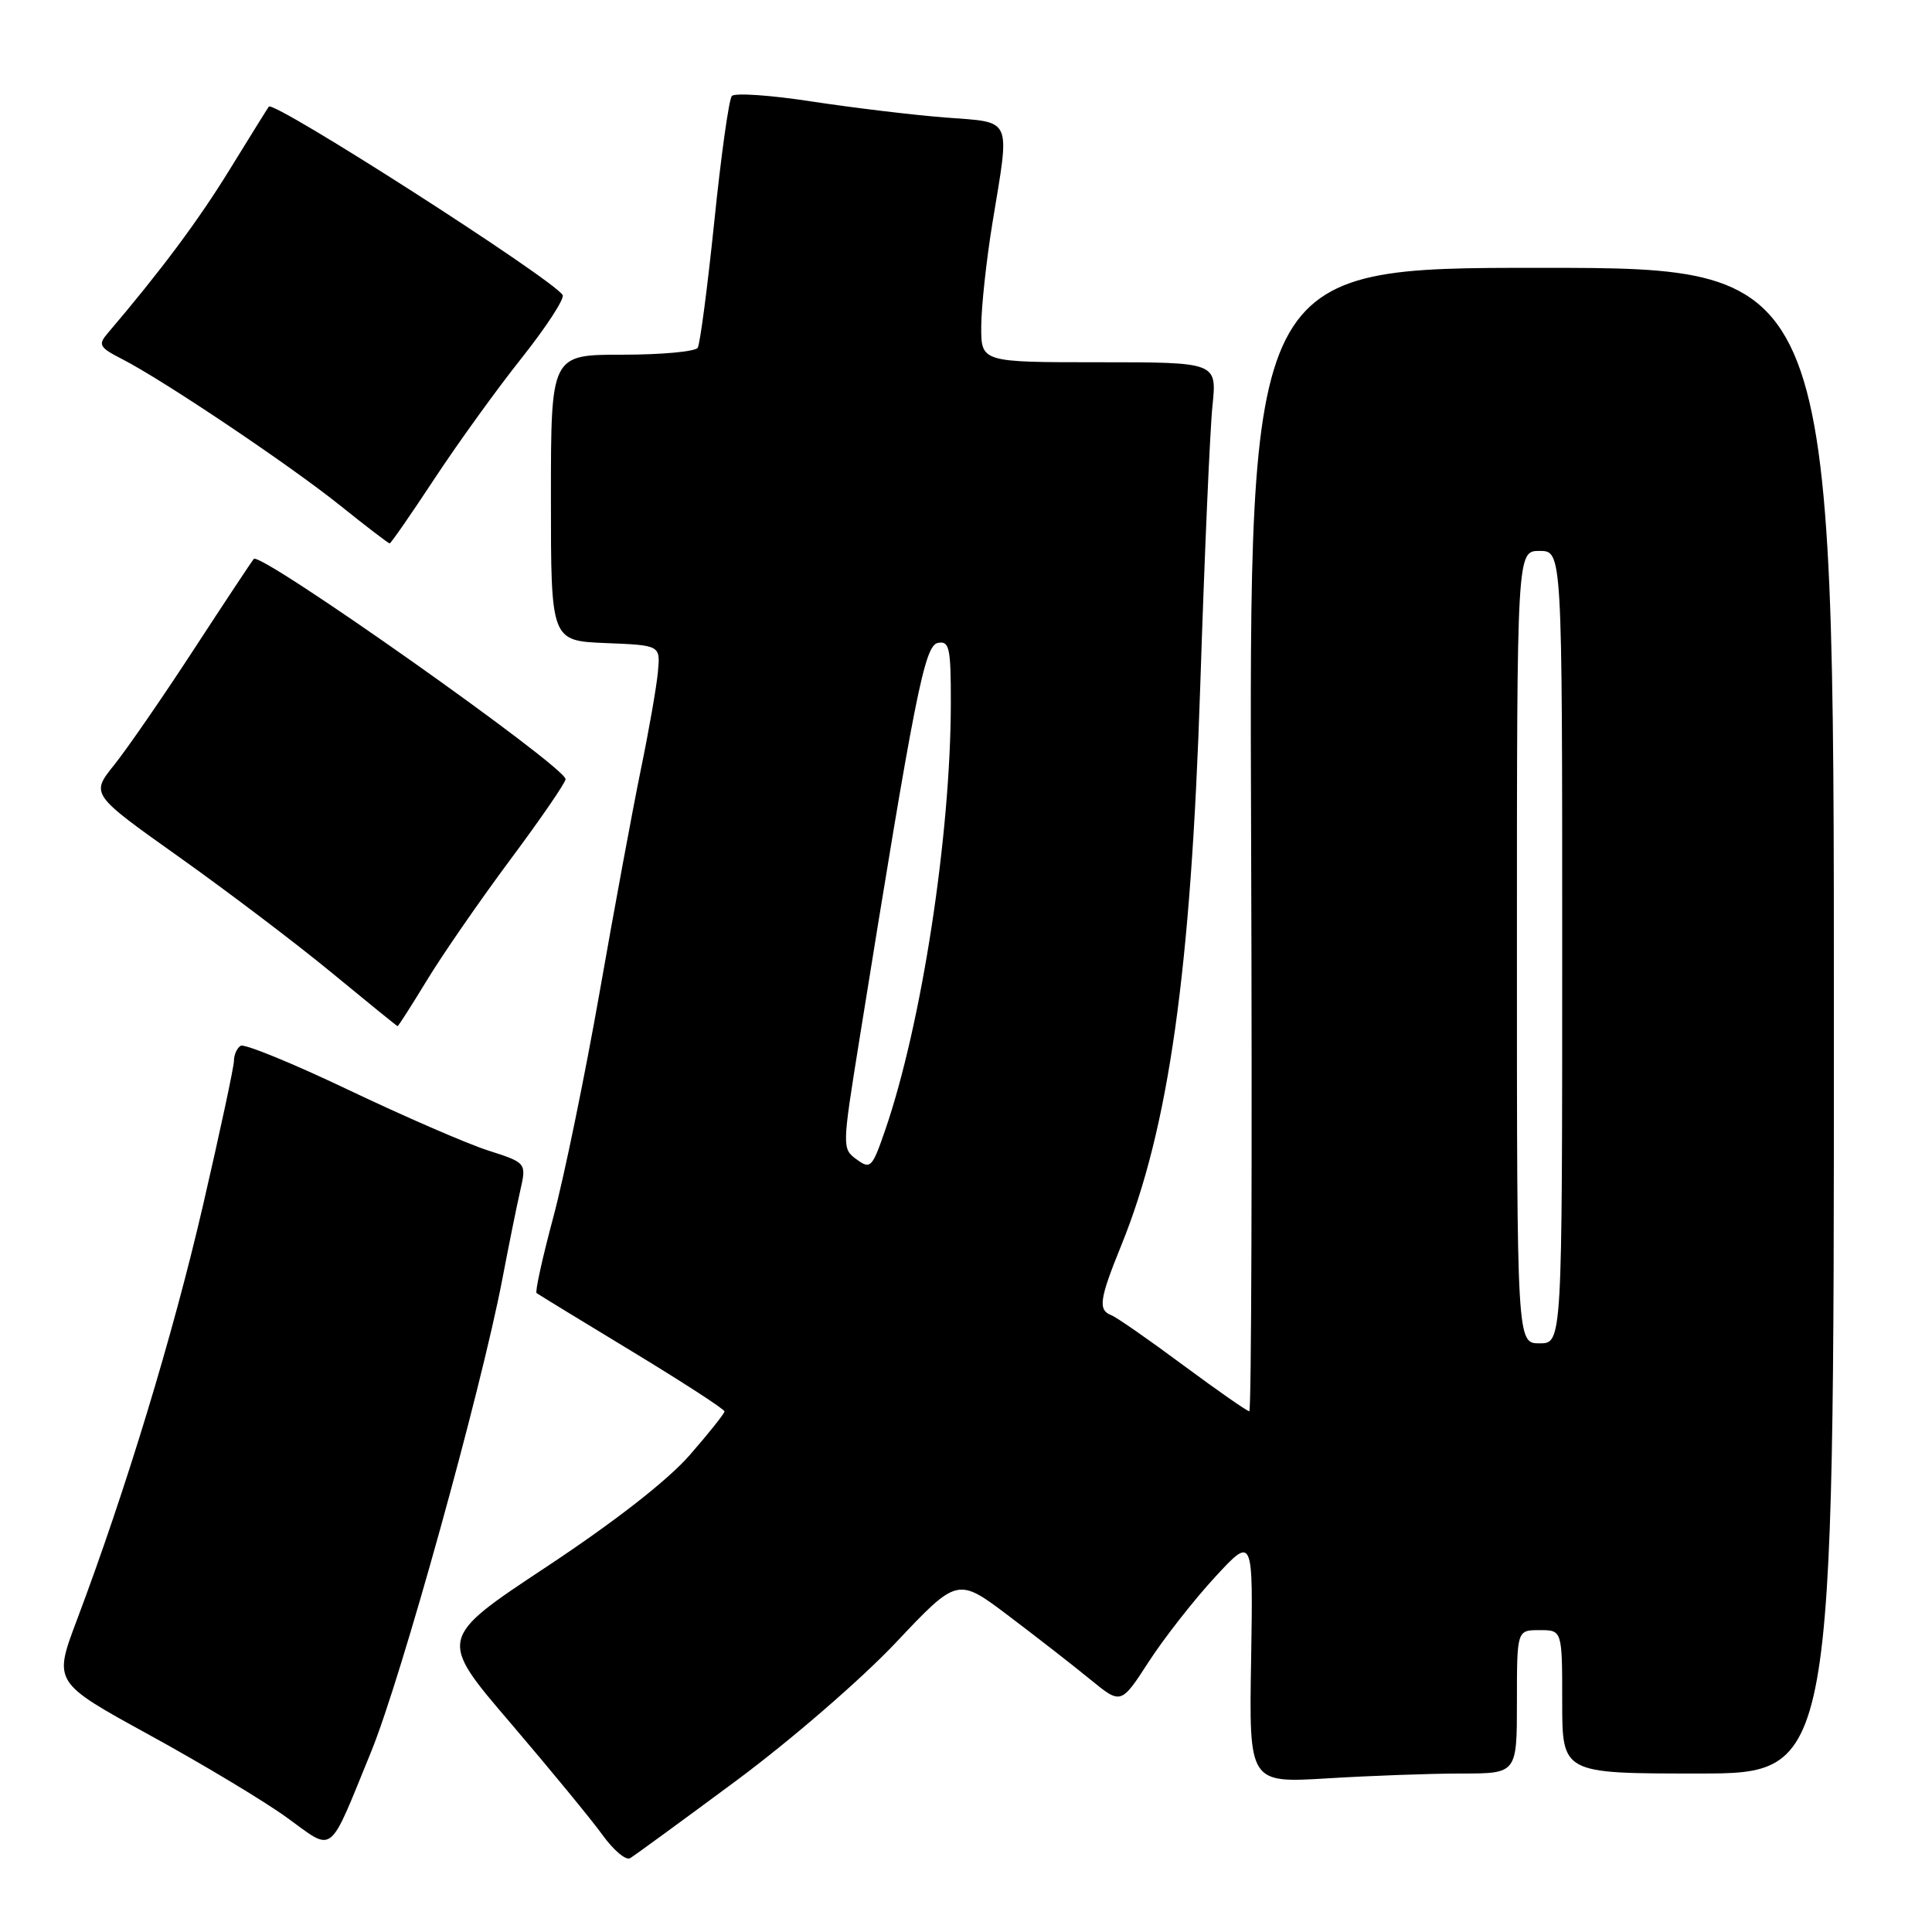<?xml version="1.0" encoding="UTF-8" standalone="no"?>
<!DOCTYPE svg PUBLIC "-//W3C//DTD SVG 1.1//EN" "http://www.w3.org/Graphics/SVG/1.1/DTD/svg11.dtd" >
<svg xmlns="http://www.w3.org/2000/svg" xmlns:xlink="http://www.w3.org/1999/xlink" version="1.1" viewBox="0 0 256 256">
 <g >
 <path fill="currentColor"
d=" M 97.50 235.99 C 104.75 230.62 114.12 222.51 118.69 217.67 C 126.88 208.99 126.88 208.99 133.69 214.14 C 137.44 216.97 142.31 220.77 144.52 222.58 C 148.54 225.86 148.54 225.86 152.22 220.18 C 154.25 217.05 158.19 212.02 160.98 208.99 C 166.05 203.50 166.05 203.50 165.78 219.89 C 165.50 236.27 165.50 236.27 175.91 235.64 C 181.63 235.29 189.62 235.00 193.66 235.00 C 201.00 235.00 201.00 235.00 201.00 225.50 C 201.00 216.00 201.00 216.00 204.00 216.00 C 207.00 216.00 207.00 216.00 207.00 225.50 C 207.00 235.00 207.00 235.00 225.00 235.00 C 243.00 235.00 243.00 235.00 243.00 135.25 C 243.00 35.50 243.00 35.50 204.25 35.49 C 165.50 35.48 165.50 35.48 165.78 111.24 C 165.93 152.91 165.82 187.00 165.54 187.00 C 165.25 187.00 161.30 184.24 156.76 180.88 C 152.22 177.51 147.94 174.53 147.25 174.27 C 145.47 173.58 145.67 172.16 148.59 164.98 C 154.87 149.51 157.80 128.76 159.04 90.88 C 159.60 73.62 160.33 56.91 160.66 53.75 C 161.25 48.00 161.25 48.00 145.62 48.00 C 130.00 48.00 130.00 48.00 130.02 43.25 C 130.03 40.64 130.70 34.45 131.51 29.50 C 133.84 15.33 134.26 16.27 125.25 15.57 C 120.99 15.24 113.04 14.28 107.58 13.45 C 102.13 12.61 97.36 12.28 96.97 12.72 C 96.59 13.15 95.54 20.62 94.65 29.33 C 93.75 38.04 92.76 45.58 92.45 46.08 C 92.14 46.59 87.63 47.00 82.44 47.00 C 73.00 47.00 73.00 47.00 73.00 65.96 C 73.00 84.91 73.00 84.91 80.25 85.21 C 87.50 85.50 87.50 85.50 87.18 89.00 C 87.01 90.92 85.99 96.77 84.91 101.99 C 83.84 107.21 81.38 120.48 79.45 131.49 C 77.51 142.49 74.76 155.90 73.32 161.27 C 71.88 166.64 70.88 171.18 71.10 171.34 C 71.32 171.51 77.01 174.99 83.75 179.07 C 90.49 183.16 96.00 186.73 96.00 187.02 C 96.00 187.30 93.91 189.92 91.37 192.83 C 88.45 196.17 81.42 201.65 72.40 207.62 C 58.06 217.11 58.06 217.11 67.64 228.30 C 72.90 234.46 78.40 241.15 79.85 243.16 C 81.30 245.17 82.94 246.55 83.49 246.22 C 84.05 245.89 90.35 241.29 97.50 235.99 Z  M 49.17 232.13 C 53.15 222.41 63.73 184.28 66.56 169.50 C 67.40 165.10 68.46 159.83 68.93 157.79 C 69.77 154.08 69.77 154.08 64.63 152.43 C 61.81 151.52 53.49 147.90 46.14 144.40 C 38.78 140.89 32.37 138.27 31.89 138.57 C 31.40 138.87 31.00 139.77 31.00 140.56 C 31.00 141.35 29.15 149.98 26.89 159.75 C 22.93 176.87 16.64 197.55 10.17 214.71 C 7.08 222.92 7.08 222.92 19.79 229.89 C 26.78 233.72 34.98 238.64 38.00 240.83 C 44.37 245.43 43.43 246.16 49.17 232.13 Z  M 56.59 129.86 C 58.64 126.48 63.62 119.28 67.66 113.85 C 71.70 108.43 74.97 103.65 74.94 103.24 C 74.81 101.50 34.56 73.07 33.63 74.06 C 33.41 74.30 29.85 79.67 25.72 86.00 C 21.60 92.33 16.83 99.24 15.12 101.37 C 12.02 105.24 12.02 105.24 23.76 113.58 C 30.22 118.17 39.33 125.08 44.00 128.93 C 48.67 132.78 52.58 135.95 52.68 135.97 C 52.78 135.98 54.53 133.24 56.59 129.86 Z  M 57.58 63.42 C 60.69 58.70 65.90 51.48 69.16 47.39 C 72.41 43.29 74.84 39.55 74.55 39.09 C 73.24 36.96 36.29 13.27 35.62 14.13 C 35.47 14.33 33.12 18.10 30.42 22.49 C 26.26 29.25 21.34 35.85 14.25 44.18 C 12.97 45.68 13.17 46.04 16.16 47.57 C 21.62 50.36 38.45 61.66 45.12 67.02 C 48.53 69.76 51.46 72.00 51.63 72.00 C 51.80 72.00 54.47 68.14 57.58 63.42 Z  M 201.00 125.50 C 201.00 73.00 201.00 73.00 204.00 73.00 C 207.00 73.00 207.00 73.00 207.00 125.50 C 207.00 178.00 207.00 178.00 204.00 178.00 C 201.00 178.00 201.00 178.00 201.00 125.50 Z  M 113.51 153.63 C 111.57 152.21 111.58 152.06 113.86 137.85 C 121.22 92.01 122.50 85.53 124.27 85.19 C 125.80 84.89 126.00 85.82 125.99 93.18 C 125.97 110.72 122.11 135.78 117.28 149.78 C 115.57 154.74 115.34 154.97 113.51 153.63 Z "/>
</g>
</svg>